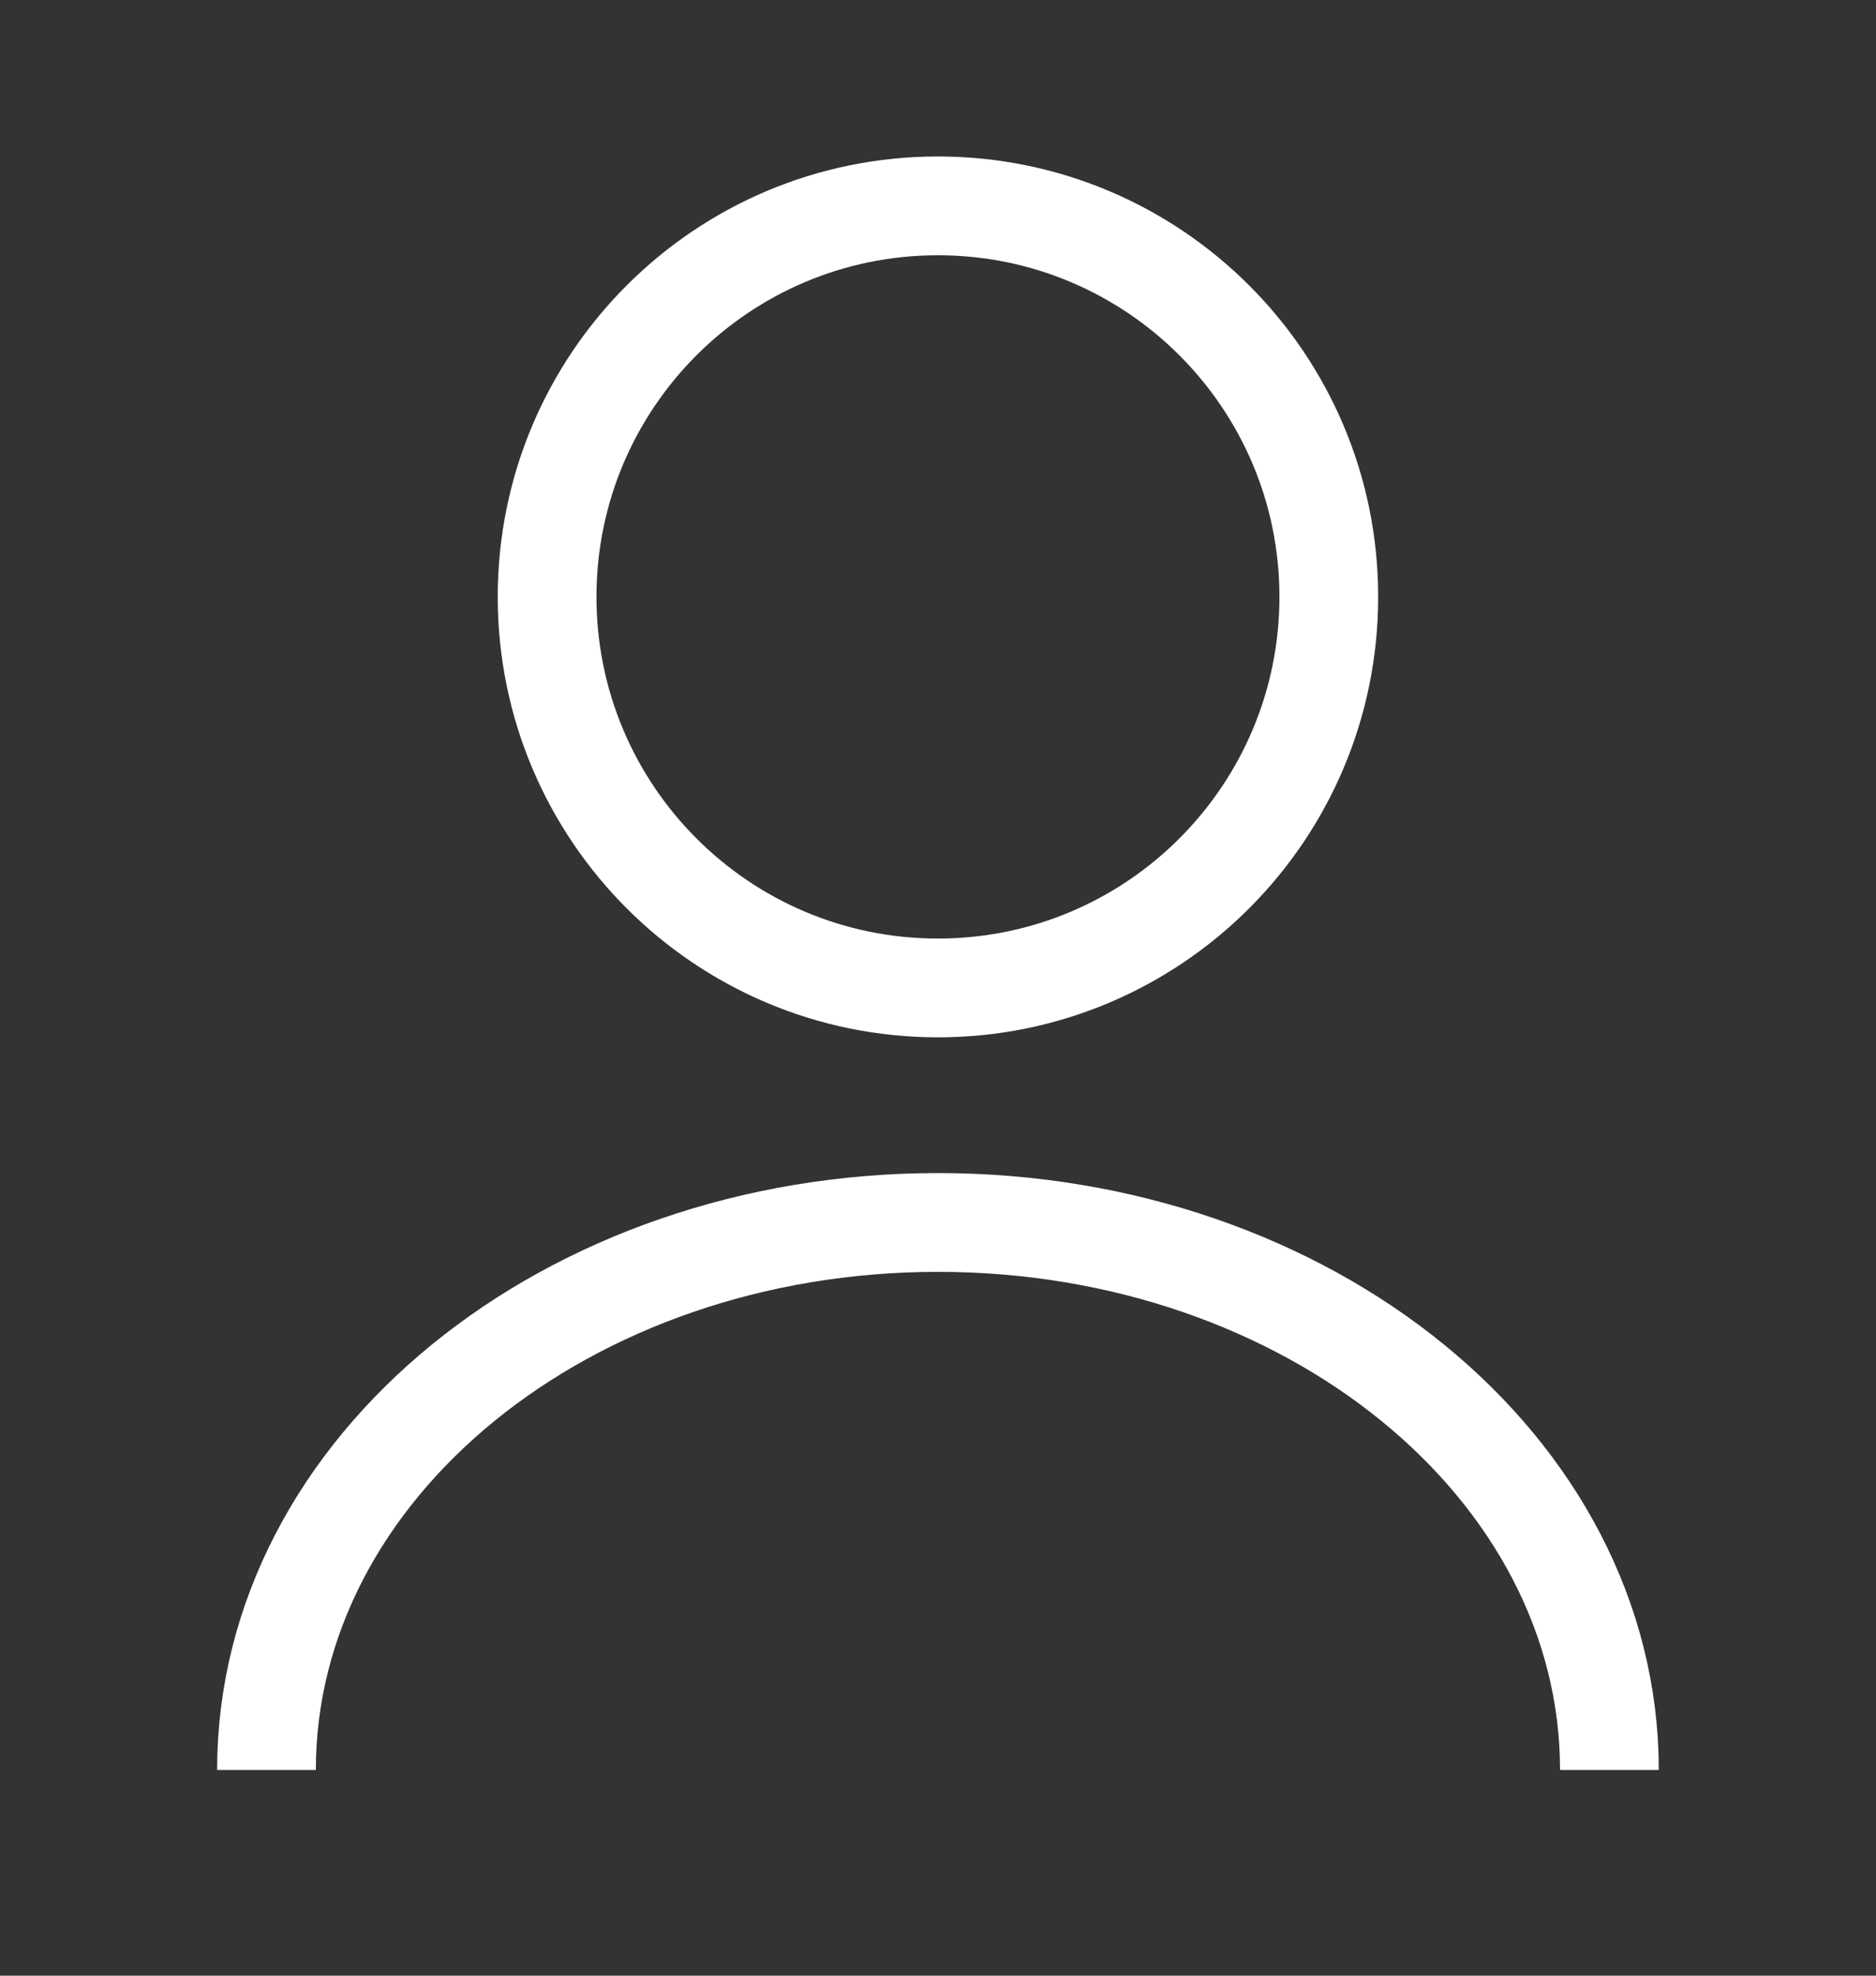 <svg width="19" height="20" viewBox="0 0 19 20" fill="none" xmlns="http://www.w3.org/2000/svg">
<rect x="0" y="0" width="19" height="20" fill="#333333" stroke="none"/>
<path d="M9.499 10.001C11.685 10.001 13.458 8.228 13.458 6.042C13.458 3.856 11.685 2.084 9.499 2.084C7.313 2.084 5.541 3.856 5.541 6.042C5.541 8.228 7.313 10.001 9.499 10.001Z" stroke="white" strokeWidth="1.5" strokeLinecap="round" strokeLinejoin="round"/>
<path d="M16.3 17.917C16.3 14.853 13.252 12.375 9.5 12.375C5.747 12.375 2.699 14.853 2.699 17.917" stroke="white" strokeWidth="1.5" strokeLinecap="round" strokeLinejoin="round"/>
</svg>
